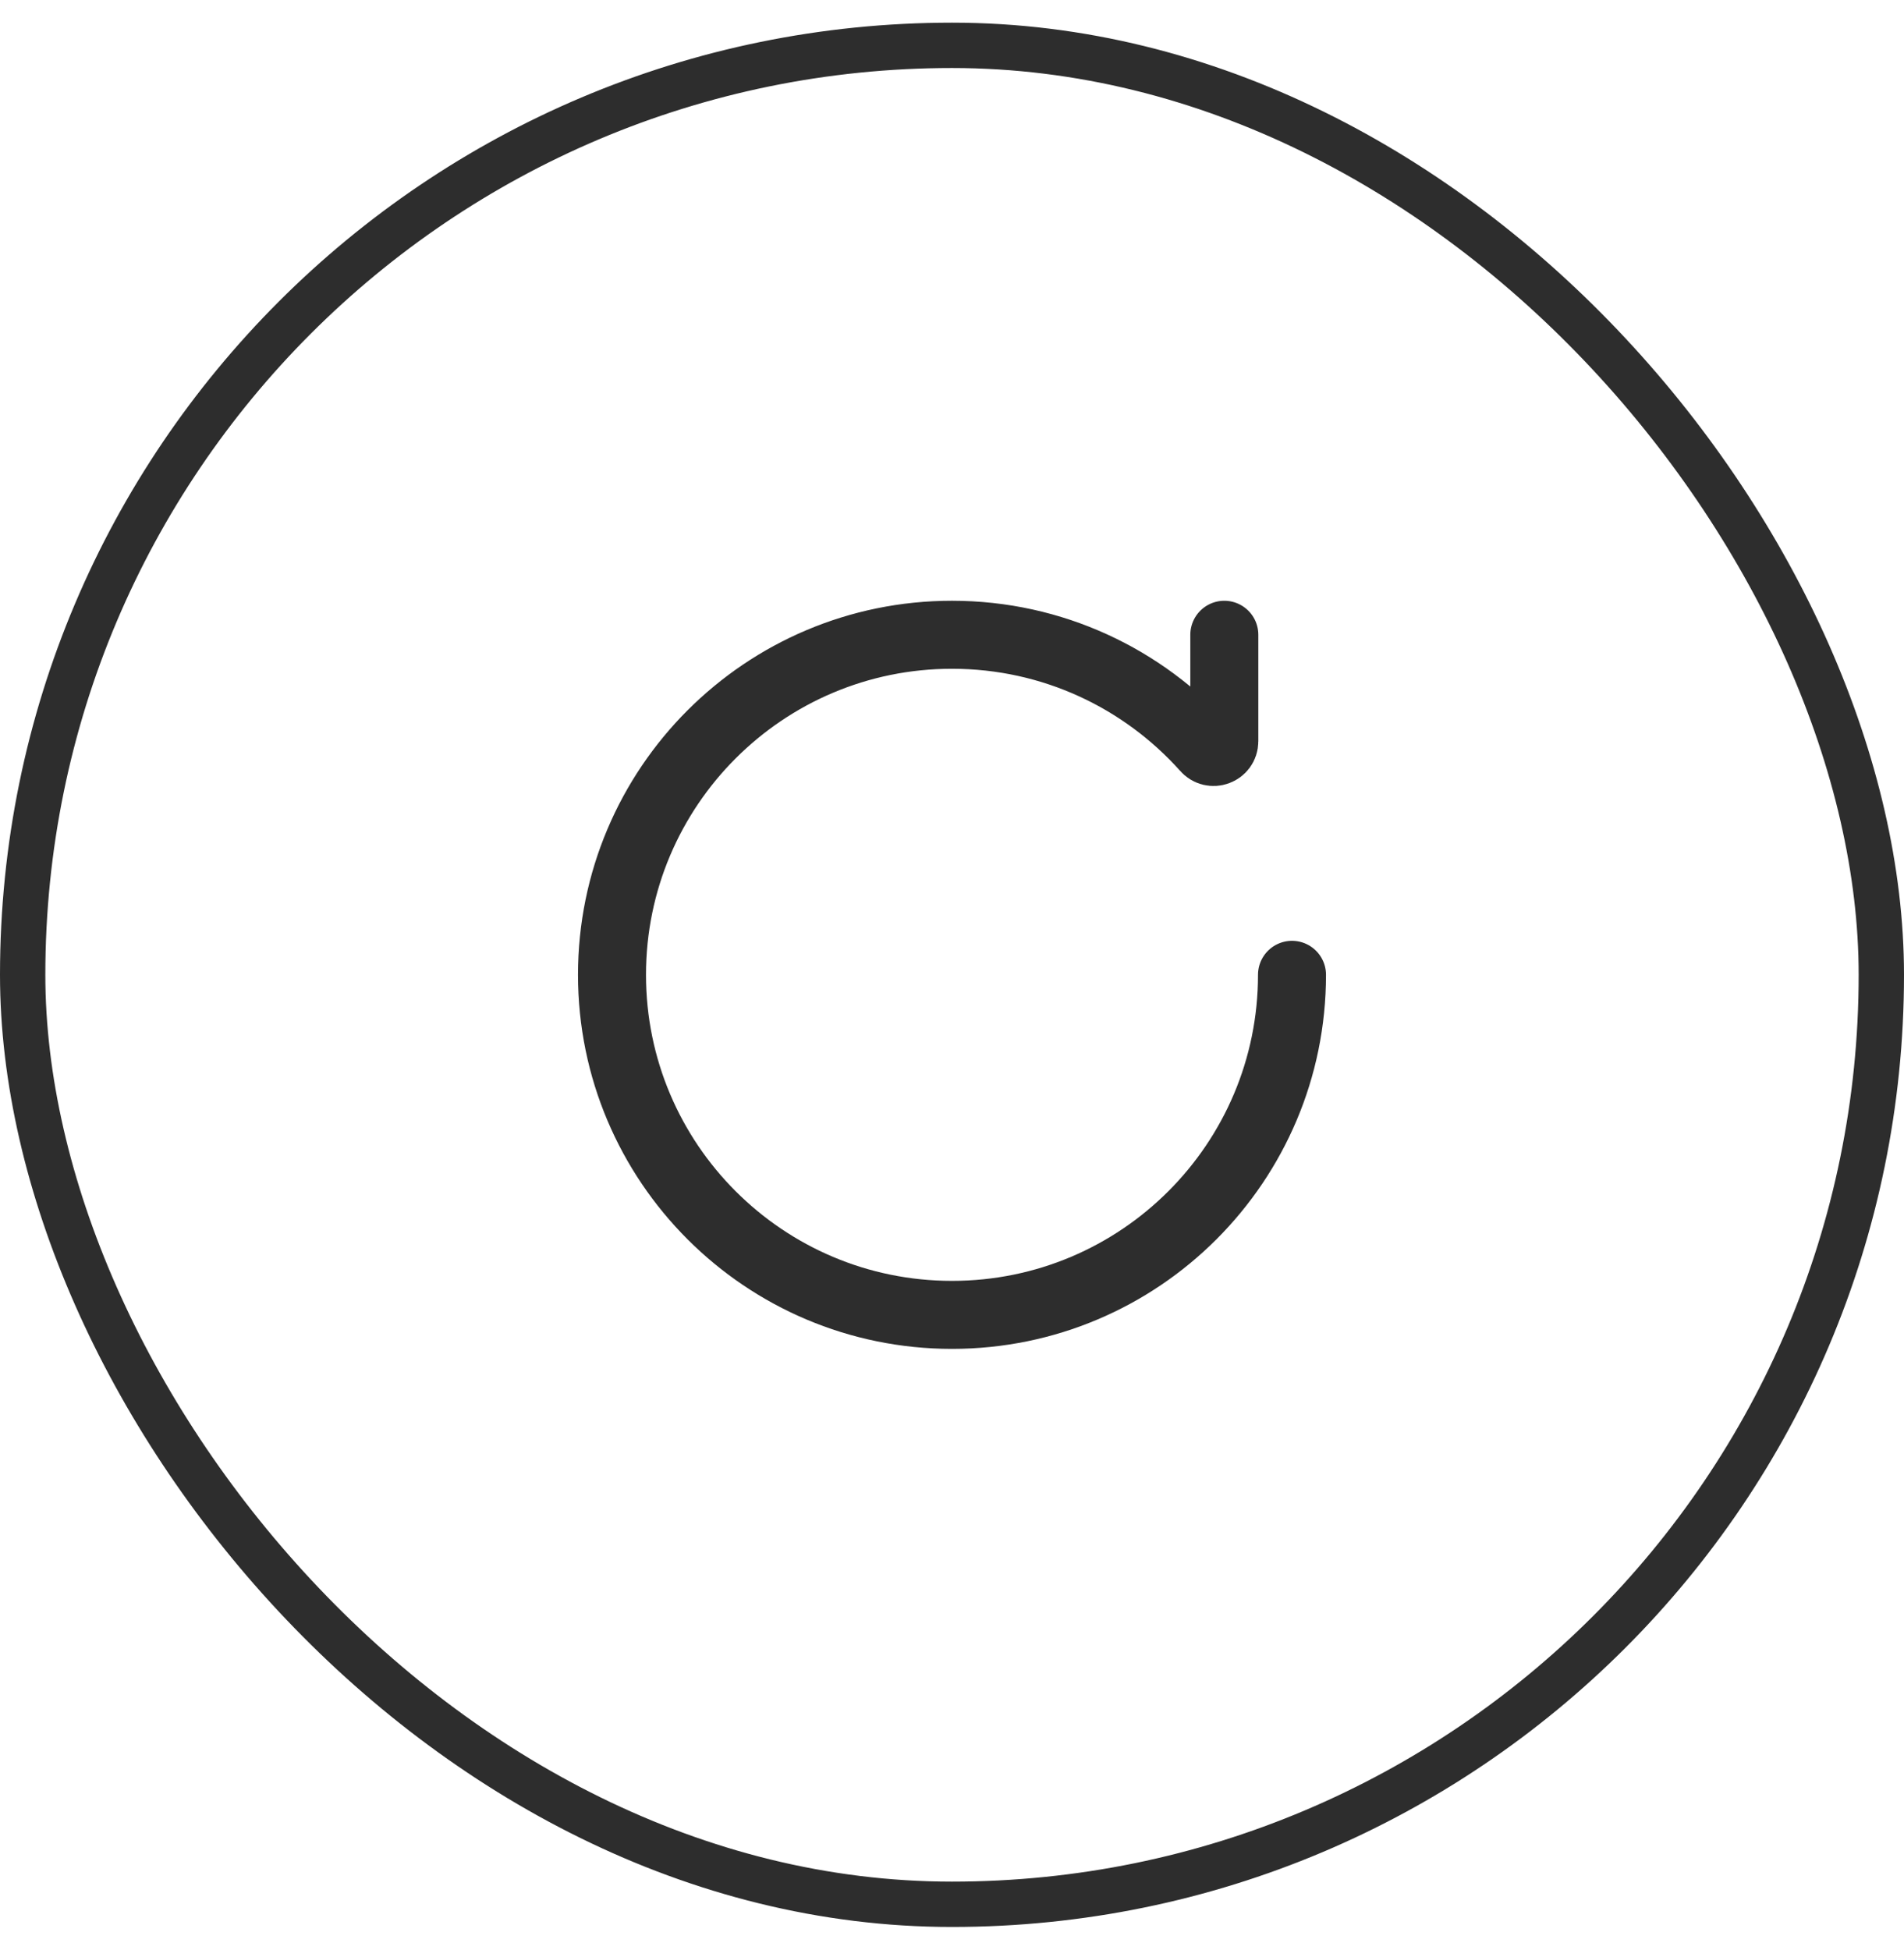 <svg width="42" height="43" viewBox="0 0 42 43" fill="none" xmlns="http://www.w3.org/2000/svg">
<rect x="0.5" y="1" width="41" height="41" rx="20.5" stroke="#2D2D2D"/>
<path d="M27.007 14V16.349C27.007 16.57 26.731 16.669 26.59 16.5C25.217 14.966 23.221 14 21 14C16.858 14 13.5 17.358 13.5 21.5C13.5 25.642 16.858 29 21 29C25.142 29 28.5 25.642 28.5 21.5" stroke="#2D2D2D" stroke-width="1.5" stroke-linecap="round" stroke-linejoin="round"/>
</svg>
